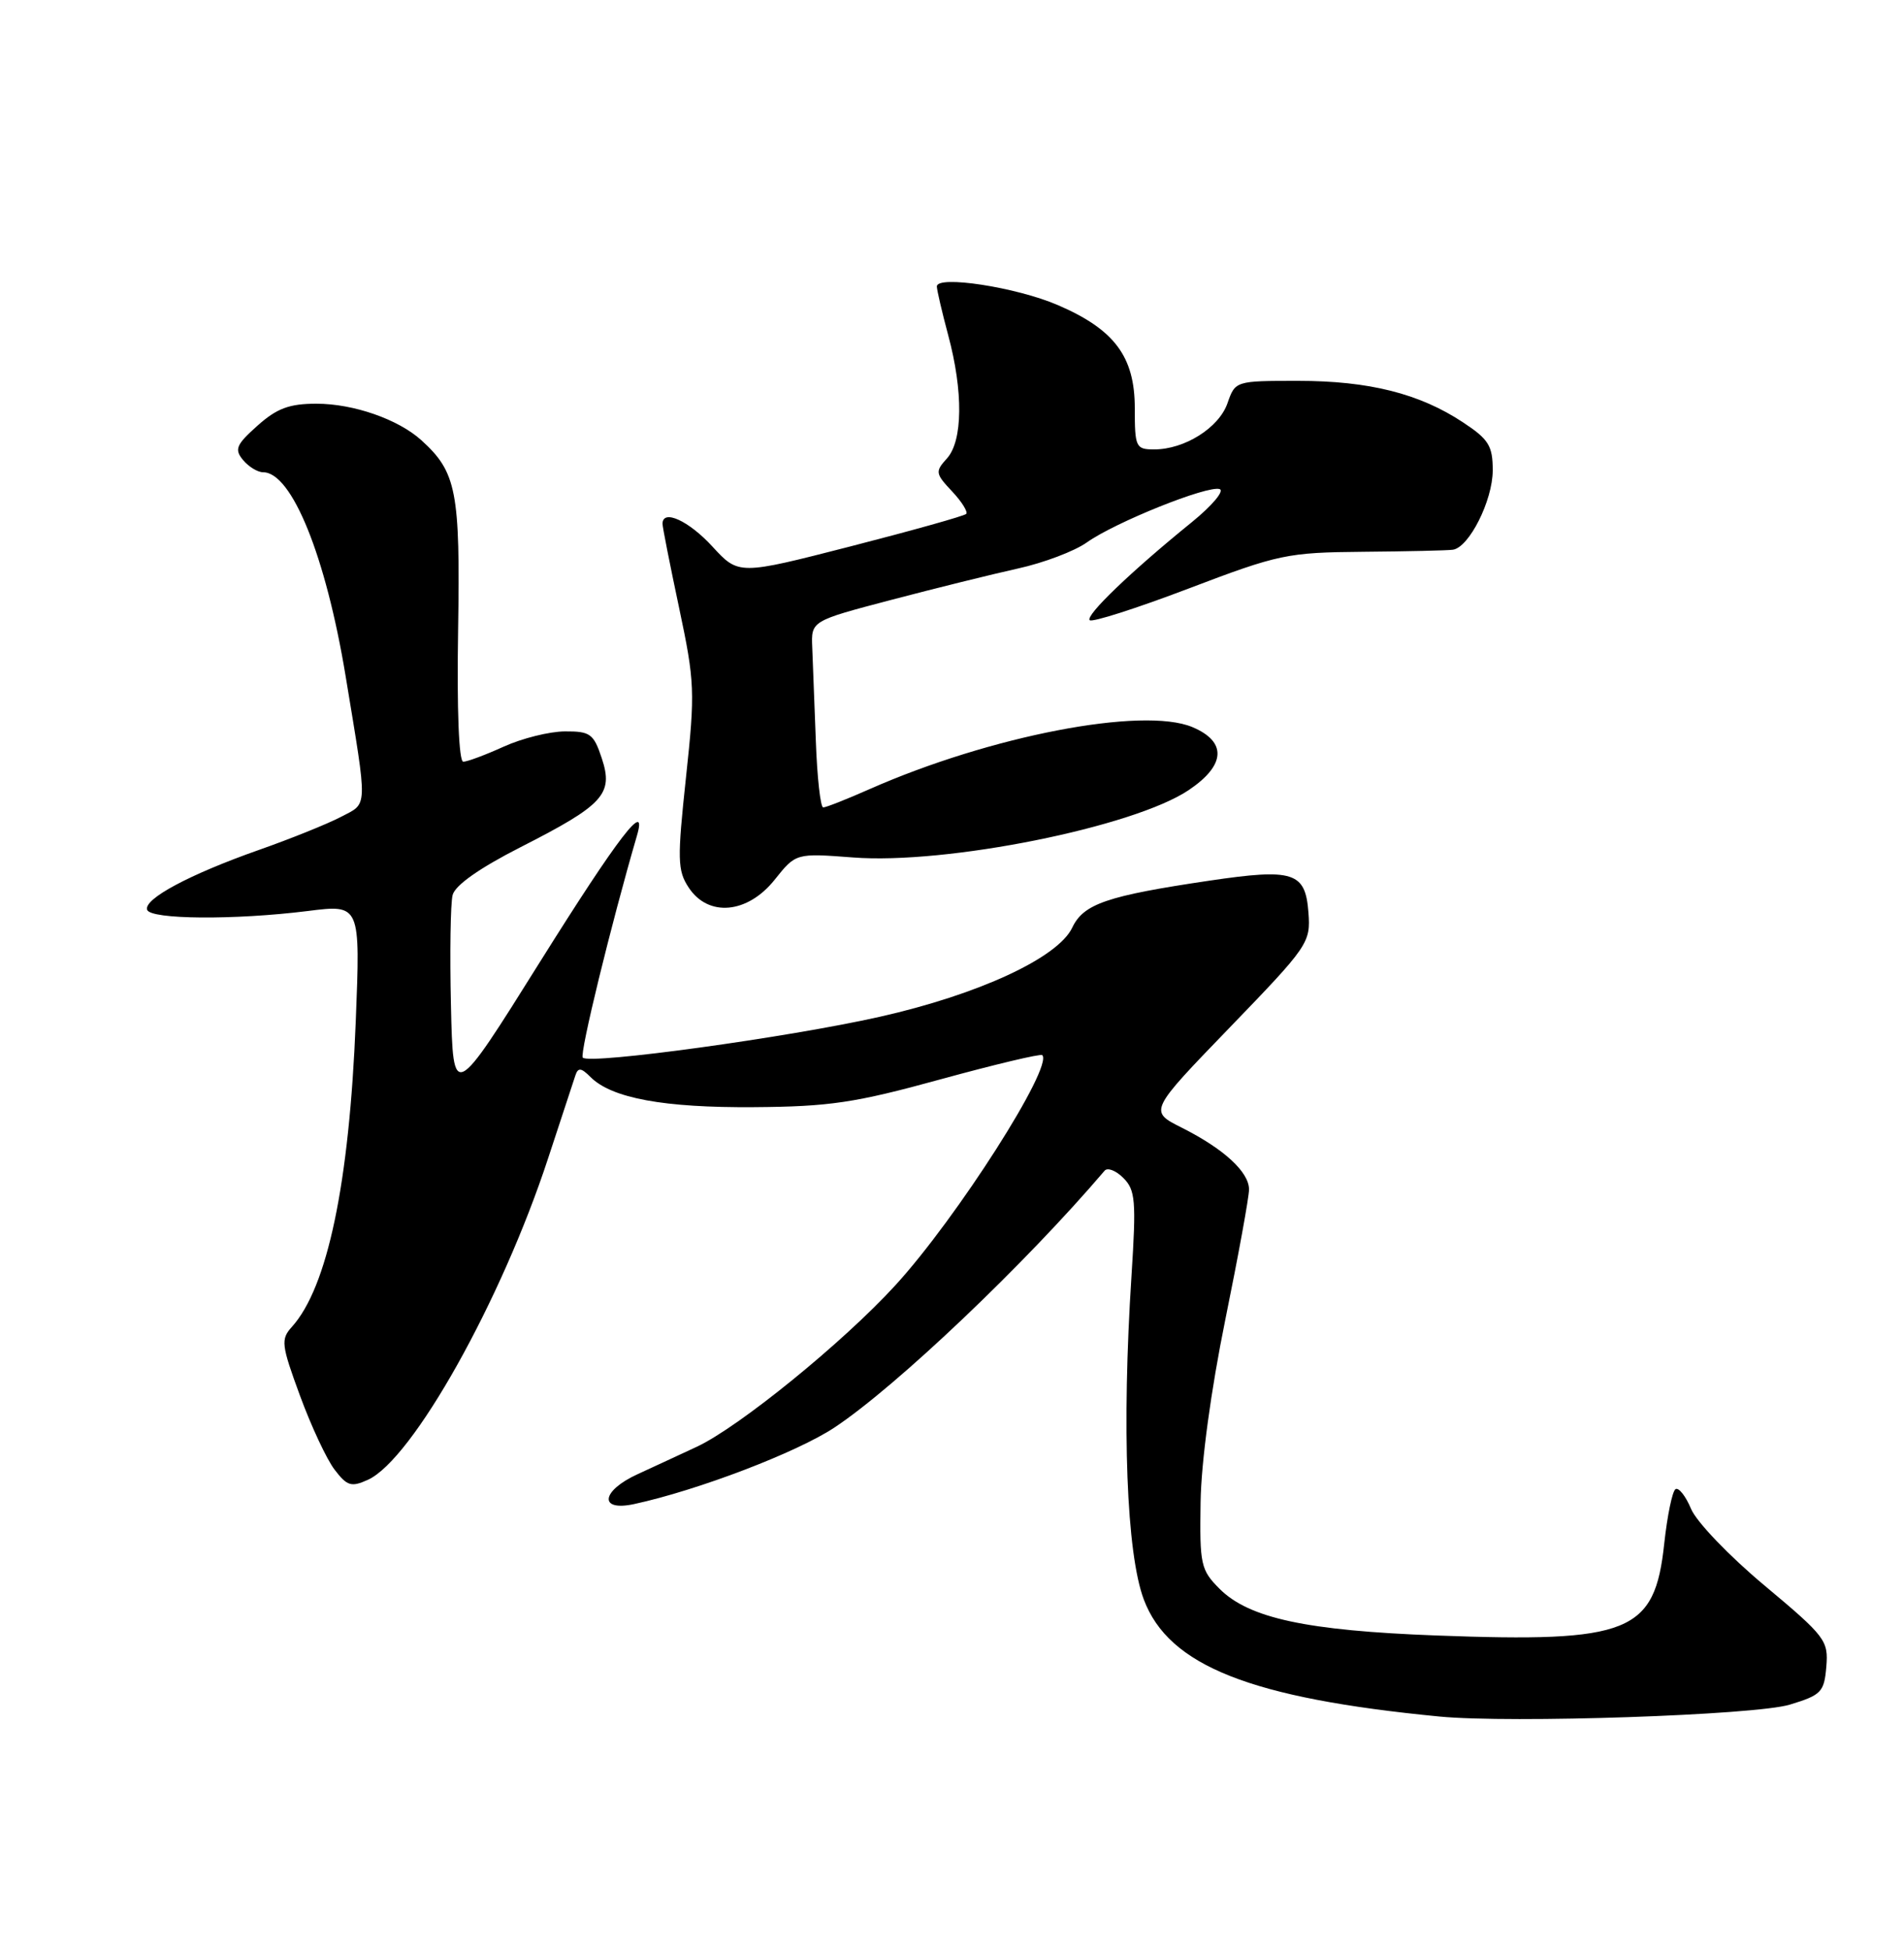 <?xml version="1.0" encoding="UTF-8" standalone="no"?>
<!DOCTYPE svg PUBLIC "-//W3C//DTD SVG 1.1//EN" "http://www.w3.org/Graphics/SVG/1.1/DTD/svg11.dtd" >
<svg xmlns="http://www.w3.org/2000/svg" xmlns:xlink="http://www.w3.org/1999/xlink" version="1.1" viewBox="0 0 250 256">
 <g >
 <path fill="currentColor"
d=" M 235.00 223.79 C 239.15 222.53 239.52 222.14 239.80 218.81 C 240.09 215.37 239.68 214.84 231.71 208.17 C 227.07 204.30 222.74 199.78 222.04 198.09 C 221.34 196.41 220.42 195.24 220.00 195.50 C 219.58 195.76 218.92 198.97 218.52 202.63 C 217.27 214.35 214.01 215.66 188.59 214.71 C 171.55 214.07 163.99 212.44 160.14 208.59 C 157.66 206.11 157.51 205.41 157.64 197.22 C 157.72 191.92 159.00 182.51 160.89 173.23 C 162.60 164.84 164.00 157.15 164.00 156.16 C 164.00 153.86 160.70 150.83 155.18 148.05 C 150.85 145.88 150.85 145.88 161.48 134.88 C 171.80 124.20 172.10 123.76 171.80 119.80 C 171.41 114.48 169.84 113.98 158.77 115.62 C 145.34 117.61 142.27 118.66 140.79 121.78 C 138.91 125.74 128.50 130.56 115.50 133.49 C 103.51 136.19 77.44 139.78 76.52 138.85 C 76.07 138.40 80.24 121.33 83.62 109.75 C 85.08 104.79 81.24 109.78 70.92 126.25 C 59.50 144.50 59.50 144.50 59.21 132.00 C 59.05 125.12 59.15 118.60 59.43 117.50 C 59.76 116.22 62.95 113.97 68.33 111.23 C 79.26 105.67 80.57 104.25 79.02 99.56 C 77.95 96.33 77.50 96.00 74.17 96.02 C 72.15 96.03 68.54 96.93 66.14 98.02 C 63.74 99.11 61.35 100.00 60.83 100.00 C 60.25 100.00 59.98 93.20 60.15 82.75 C 60.44 64.50 59.95 61.98 55.32 57.79 C 52.28 55.04 46.41 53.00 41.55 53.00 C 37.98 53.00 36.35 53.61 33.80 55.89 C 31.01 58.38 30.75 58.99 31.91 60.39 C 32.64 61.27 33.83 62.00 34.55 62.00 C 38.32 62.00 42.79 73.05 45.38 88.76 C 48.31 106.55 48.35 105.36 44.73 107.26 C 42.95 108.19 38.12 110.13 34.00 111.58 C 24.89 114.79 18.84 118.02 19.32 119.44 C 19.75 120.72 30.80 120.80 40.41 119.60 C 47.32 118.73 47.32 118.73 46.71 134.12 C 45.86 155.38 43.00 169.02 38.32 174.20 C 36.85 175.83 36.93 176.54 39.39 183.23 C 40.86 187.23 42.90 191.60 43.94 192.95 C 45.58 195.10 46.13 195.26 48.31 194.27 C 54.17 191.60 65.84 170.78 71.99 152.00 C 73.71 146.78 75.31 141.90 75.55 141.18 C 75.90 140.12 76.31 140.17 77.54 141.40 C 80.32 144.18 87.19 145.44 99.00 145.35 C 108.93 145.28 112.28 144.78 123.48 141.70 C 130.63 139.74 136.64 138.31 136.85 138.52 C 138.34 140.01 125.65 159.90 117.56 168.74 C 110.71 176.23 97.04 187.34 91.50 189.93 C 89.30 190.96 85.81 192.57 83.75 193.52 C 78.92 195.72 78.57 198.47 83.25 197.46 C 91.63 195.65 104.66 190.67 109.58 187.40 C 117.68 182.03 134.65 165.89 145.04 153.69 C 145.42 153.24 146.53 153.67 147.50 154.65 C 149.08 156.22 149.20 157.64 148.57 167.46 C 147.28 187.39 147.91 203.96 150.19 210.00 C 153.47 218.70 164.23 222.95 189.00 225.35 C 198.38 226.26 230.48 225.17 235.00 223.79 Z  M 101.71 115.50 C 104.50 112.00 104.50 112.00 112.00 112.57 C 124.26 113.52 148.87 108.58 156.09 103.72 C 160.95 100.45 161.12 97.37 156.55 95.45 C 150.04 92.74 130.03 96.59 114.13 103.62 C 111.17 104.93 108.46 106.00 108.09 106.00 C 107.73 106.00 107.29 102.06 107.12 97.25 C 106.94 92.44 106.73 86.93 106.65 85.01 C 106.50 81.52 106.50 81.52 117.00 78.76 C 122.78 77.24 130.26 75.39 133.64 74.64 C 137.02 73.90 141.09 72.36 142.69 71.22 C 146.41 68.57 158.57 63.69 160.14 64.21 C 160.80 64.43 159.15 66.39 156.48 68.56 C 148.53 75.00 142.48 80.81 143.08 81.42 C 143.40 81.73 149.24 79.86 156.08 77.26 C 167.90 72.76 169.01 72.53 179.00 72.44 C 184.78 72.39 190.07 72.27 190.76 72.17 C 192.89 71.88 195.99 65.72 196.00 61.76 C 196.00 58.53 195.48 57.68 192.10 55.45 C 186.39 51.67 179.75 50.00 170.44 50.00 C 162.22 50.00 162.19 50.01 161.17 52.94 C 160.05 56.16 155.54 59.00 151.55 59.00 C 149.13 59.00 149.00 58.72 149.00 53.58 C 149.00 46.82 146.33 43.25 138.89 40.05 C 133.44 37.70 122.99 36.10 123.01 37.61 C 123.02 38.10 123.69 40.98 124.50 44.00 C 126.49 51.40 126.42 57.88 124.34 60.18 C 122.77 61.91 122.81 62.17 125.01 64.51 C 126.29 65.87 127.12 67.21 126.86 67.47 C 126.60 67.74 119.77 69.65 111.68 71.73 C 96.99 75.50 96.99 75.50 93.54 71.75 C 90.44 68.37 87.02 66.80 86.99 68.75 C 86.98 69.16 87.97 74.14 89.17 79.81 C 91.23 89.52 91.28 90.82 90.07 102.07 C 88.92 112.82 88.95 114.28 90.42 116.51 C 92.99 120.43 98.14 119.97 101.71 115.50 Z "/>
</g>
</svg>